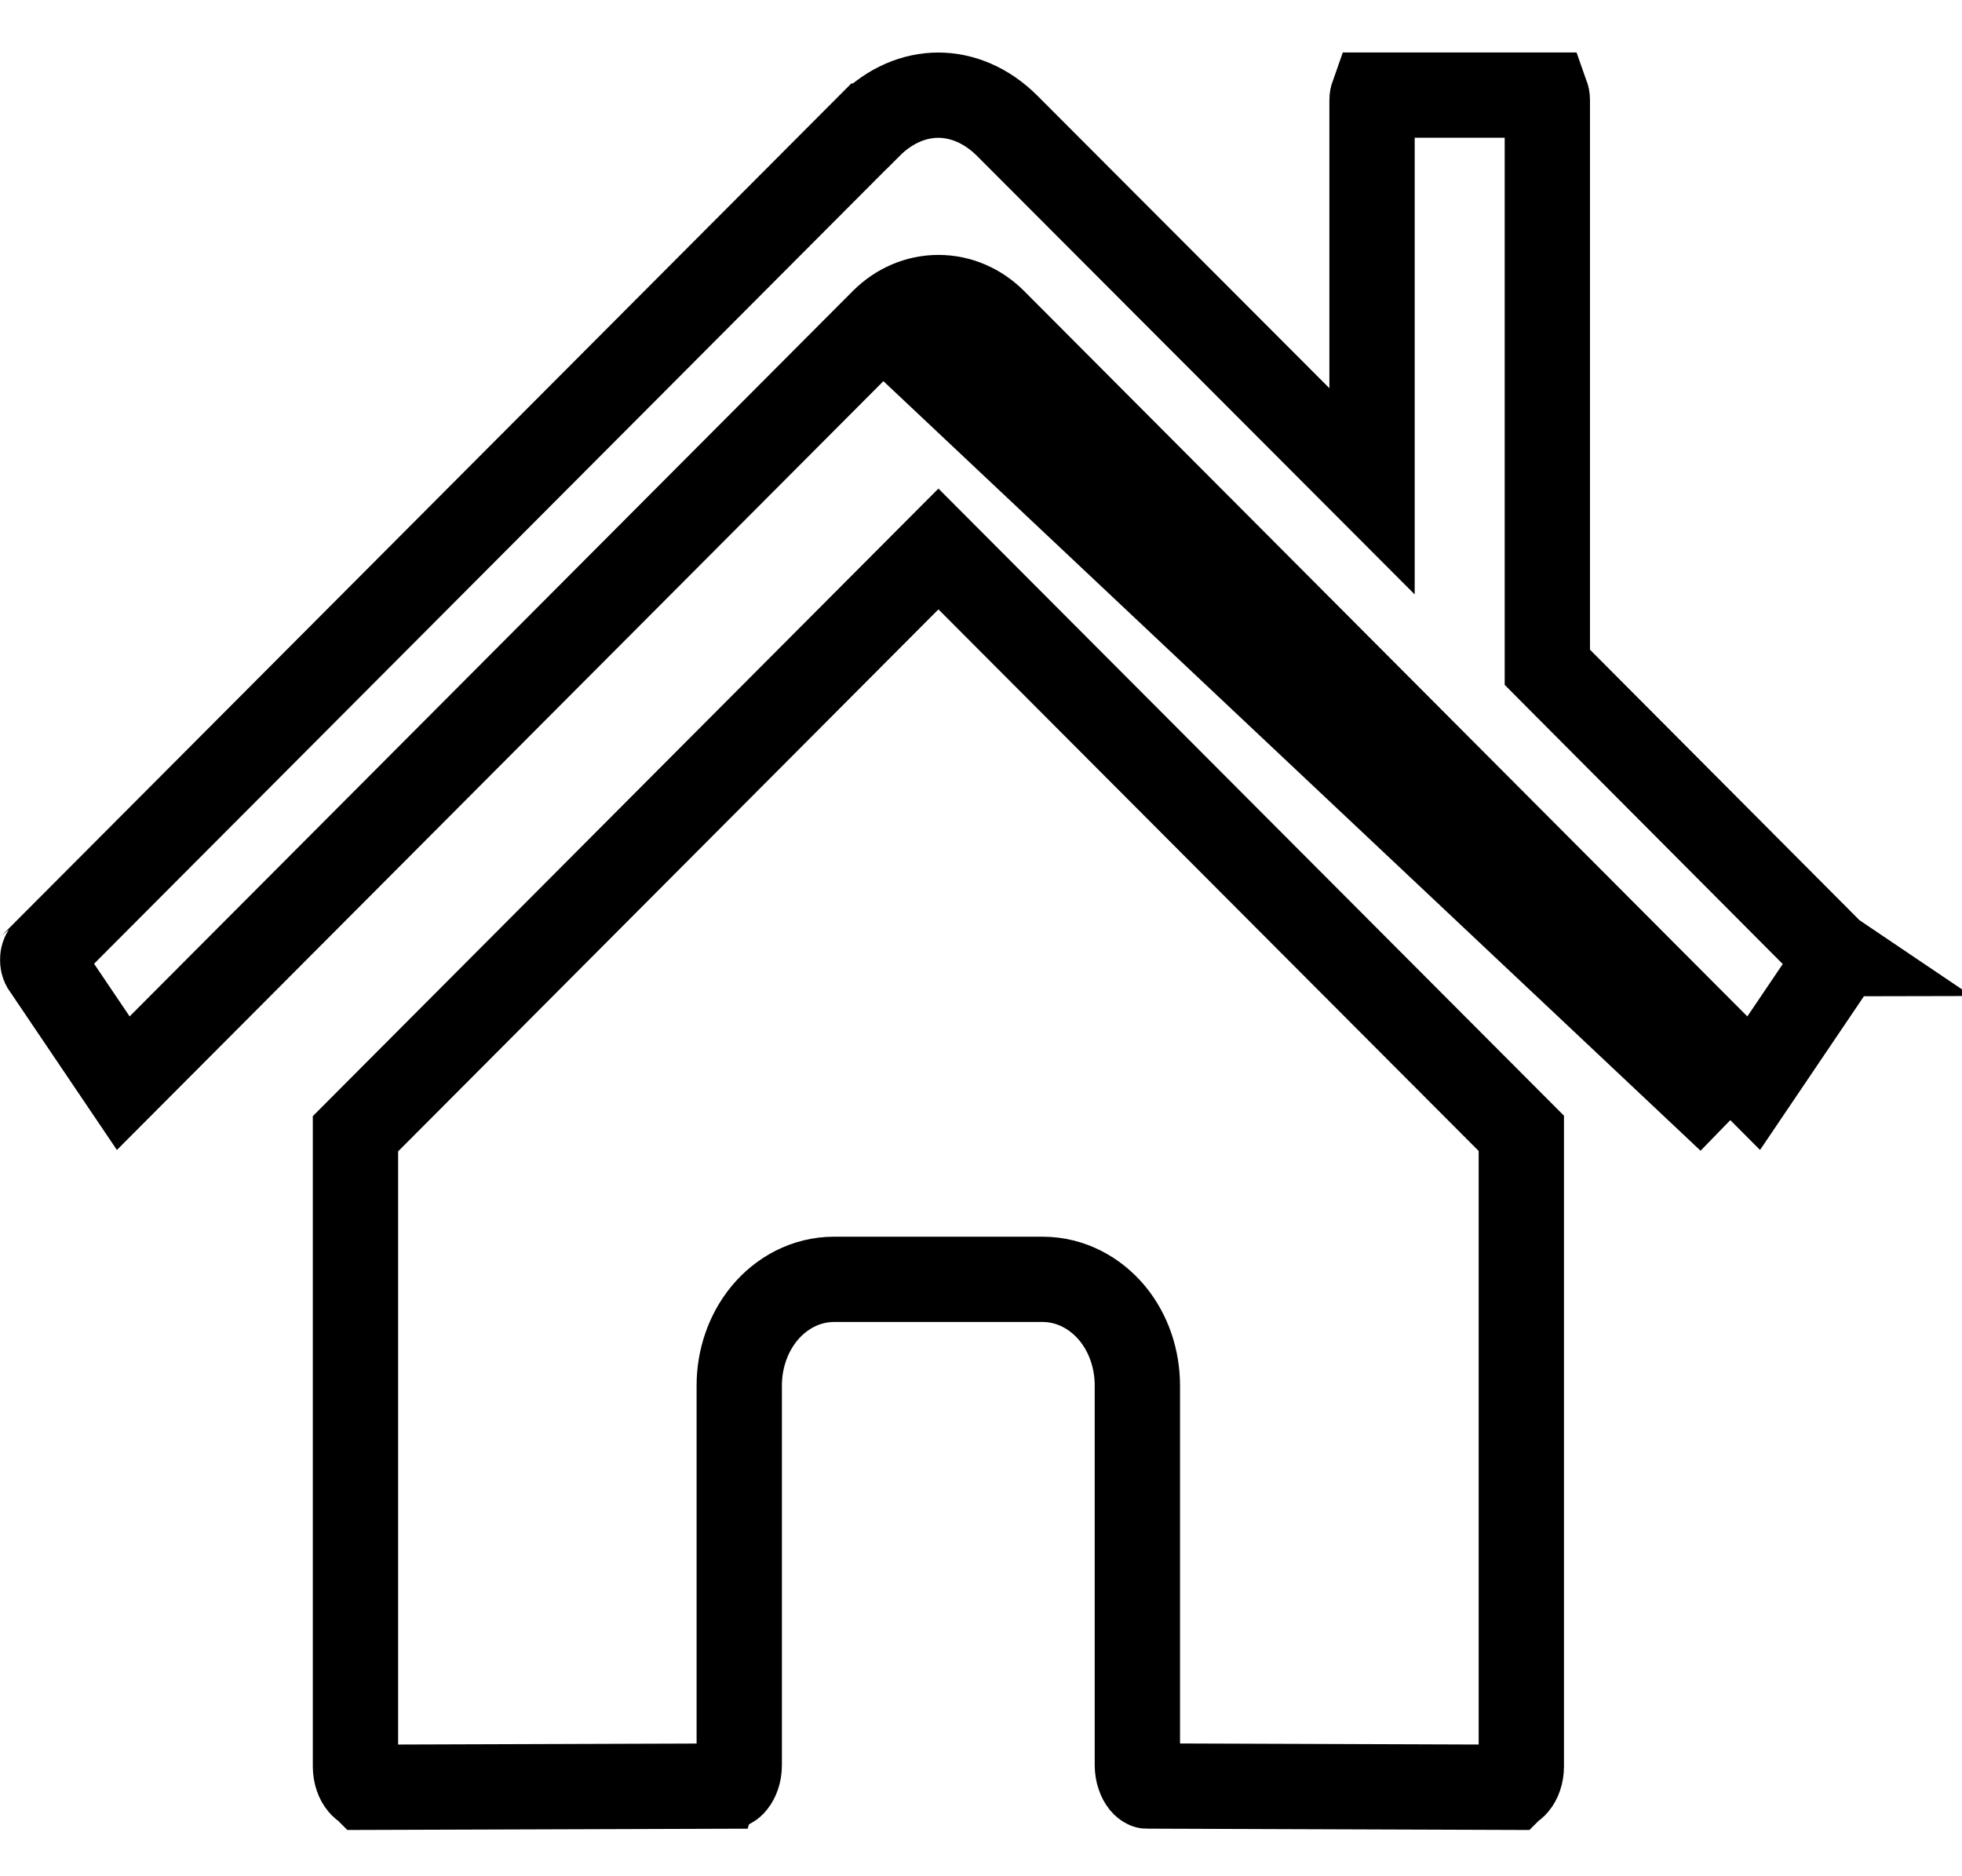 <svg width="23" height="22" viewBox="0 0 23 22" fill="none" xmlns="http://www.w3.org/2000/svg">
<path d="M13.333 20.697V20.695V16.246C13.333 15.944 13.236 15.64 13.041 15.402C12.843 15.162 12.552 15.001 12.222 15.001H9.778C9.447 15.001 9.156 15.162 8.959 15.402C8.764 15.64 8.666 15.944 8.666 16.246V20.699C8.666 20.792 8.635 20.866 8.601 20.907C8.585 20.927 8.572 20.936 8.564 20.94C8.56 20.942 8.558 20.942 8.557 20.943L8.555 20.943L8.555 20.943L4.278 20.957L4.278 20.957L4.277 20.956C4.276 20.956 4.275 20.956 4.274 20.955C4.273 20.955 4.271 20.954 4.27 20.953C4.263 20.95 4.249 20.941 4.233 20.921C4.198 20.88 4.167 20.805 4.167 20.712V13.294L11.001 6.437L17.834 13.289V20.712C17.834 20.805 17.803 20.88 17.768 20.921C17.752 20.941 17.739 20.95 17.731 20.953C17.73 20.954 17.729 20.955 17.728 20.955C17.726 20.956 17.725 20.956 17.724 20.956L17.723 20.957L17.723 20.957L13.446 20.942H13.444L13.444 20.942L13.443 20.942C13.442 20.942 13.439 20.941 13.436 20.939C13.428 20.935 13.414 20.926 13.398 20.907C13.382 20.887 13.365 20.858 13.353 20.821C13.34 20.784 13.333 20.741 13.333 20.697ZM21.478 11.177L21.481 11.179C21.48 11.179 21.485 11.183 21.49 11.195C21.495 11.207 21.499 11.223 21.501 11.242C21.503 11.262 21.501 11.281 21.497 11.298C21.492 11.315 21.487 11.326 21.483 11.332L20.558 12.701L11.648 3.762L11.648 3.762L11.644 3.758C11.477 3.594 11.251 3.489 11.001 3.489C10.751 3.489 10.526 3.594 10.359 3.758L10.359 3.758L10.355 3.762L1.445 12.701L0.52 11.331L0.519 11.329C0.515 11.324 0.509 11.313 0.505 11.296C0.501 11.279 0.499 11.26 0.501 11.241C0.502 11.221 0.507 11.204 0.512 11.192C0.517 11.181 0.521 11.177 0.521 11.176L10.188 1.478C10.188 1.478 10.189 1.478 10.189 1.478C10.433 1.233 10.72 1.116 10.999 1.116C11.278 1.116 11.566 1.233 11.81 1.478L11.81 1.478L15.23 4.905L16.084 5.761V4.552V1.174C16.084 1.148 16.089 1.129 16.094 1.115H18.129C18.134 1.129 18.139 1.148 18.139 1.174V7.618V7.824L18.285 7.971L21.478 11.177ZM11.293 4.115L20.278 13.129L10.709 4.115C10.792 4.033 10.895 3.989 11.001 3.989C11.108 3.989 11.211 4.033 11.293 4.115Z" stroke="black"/>
</svg>
